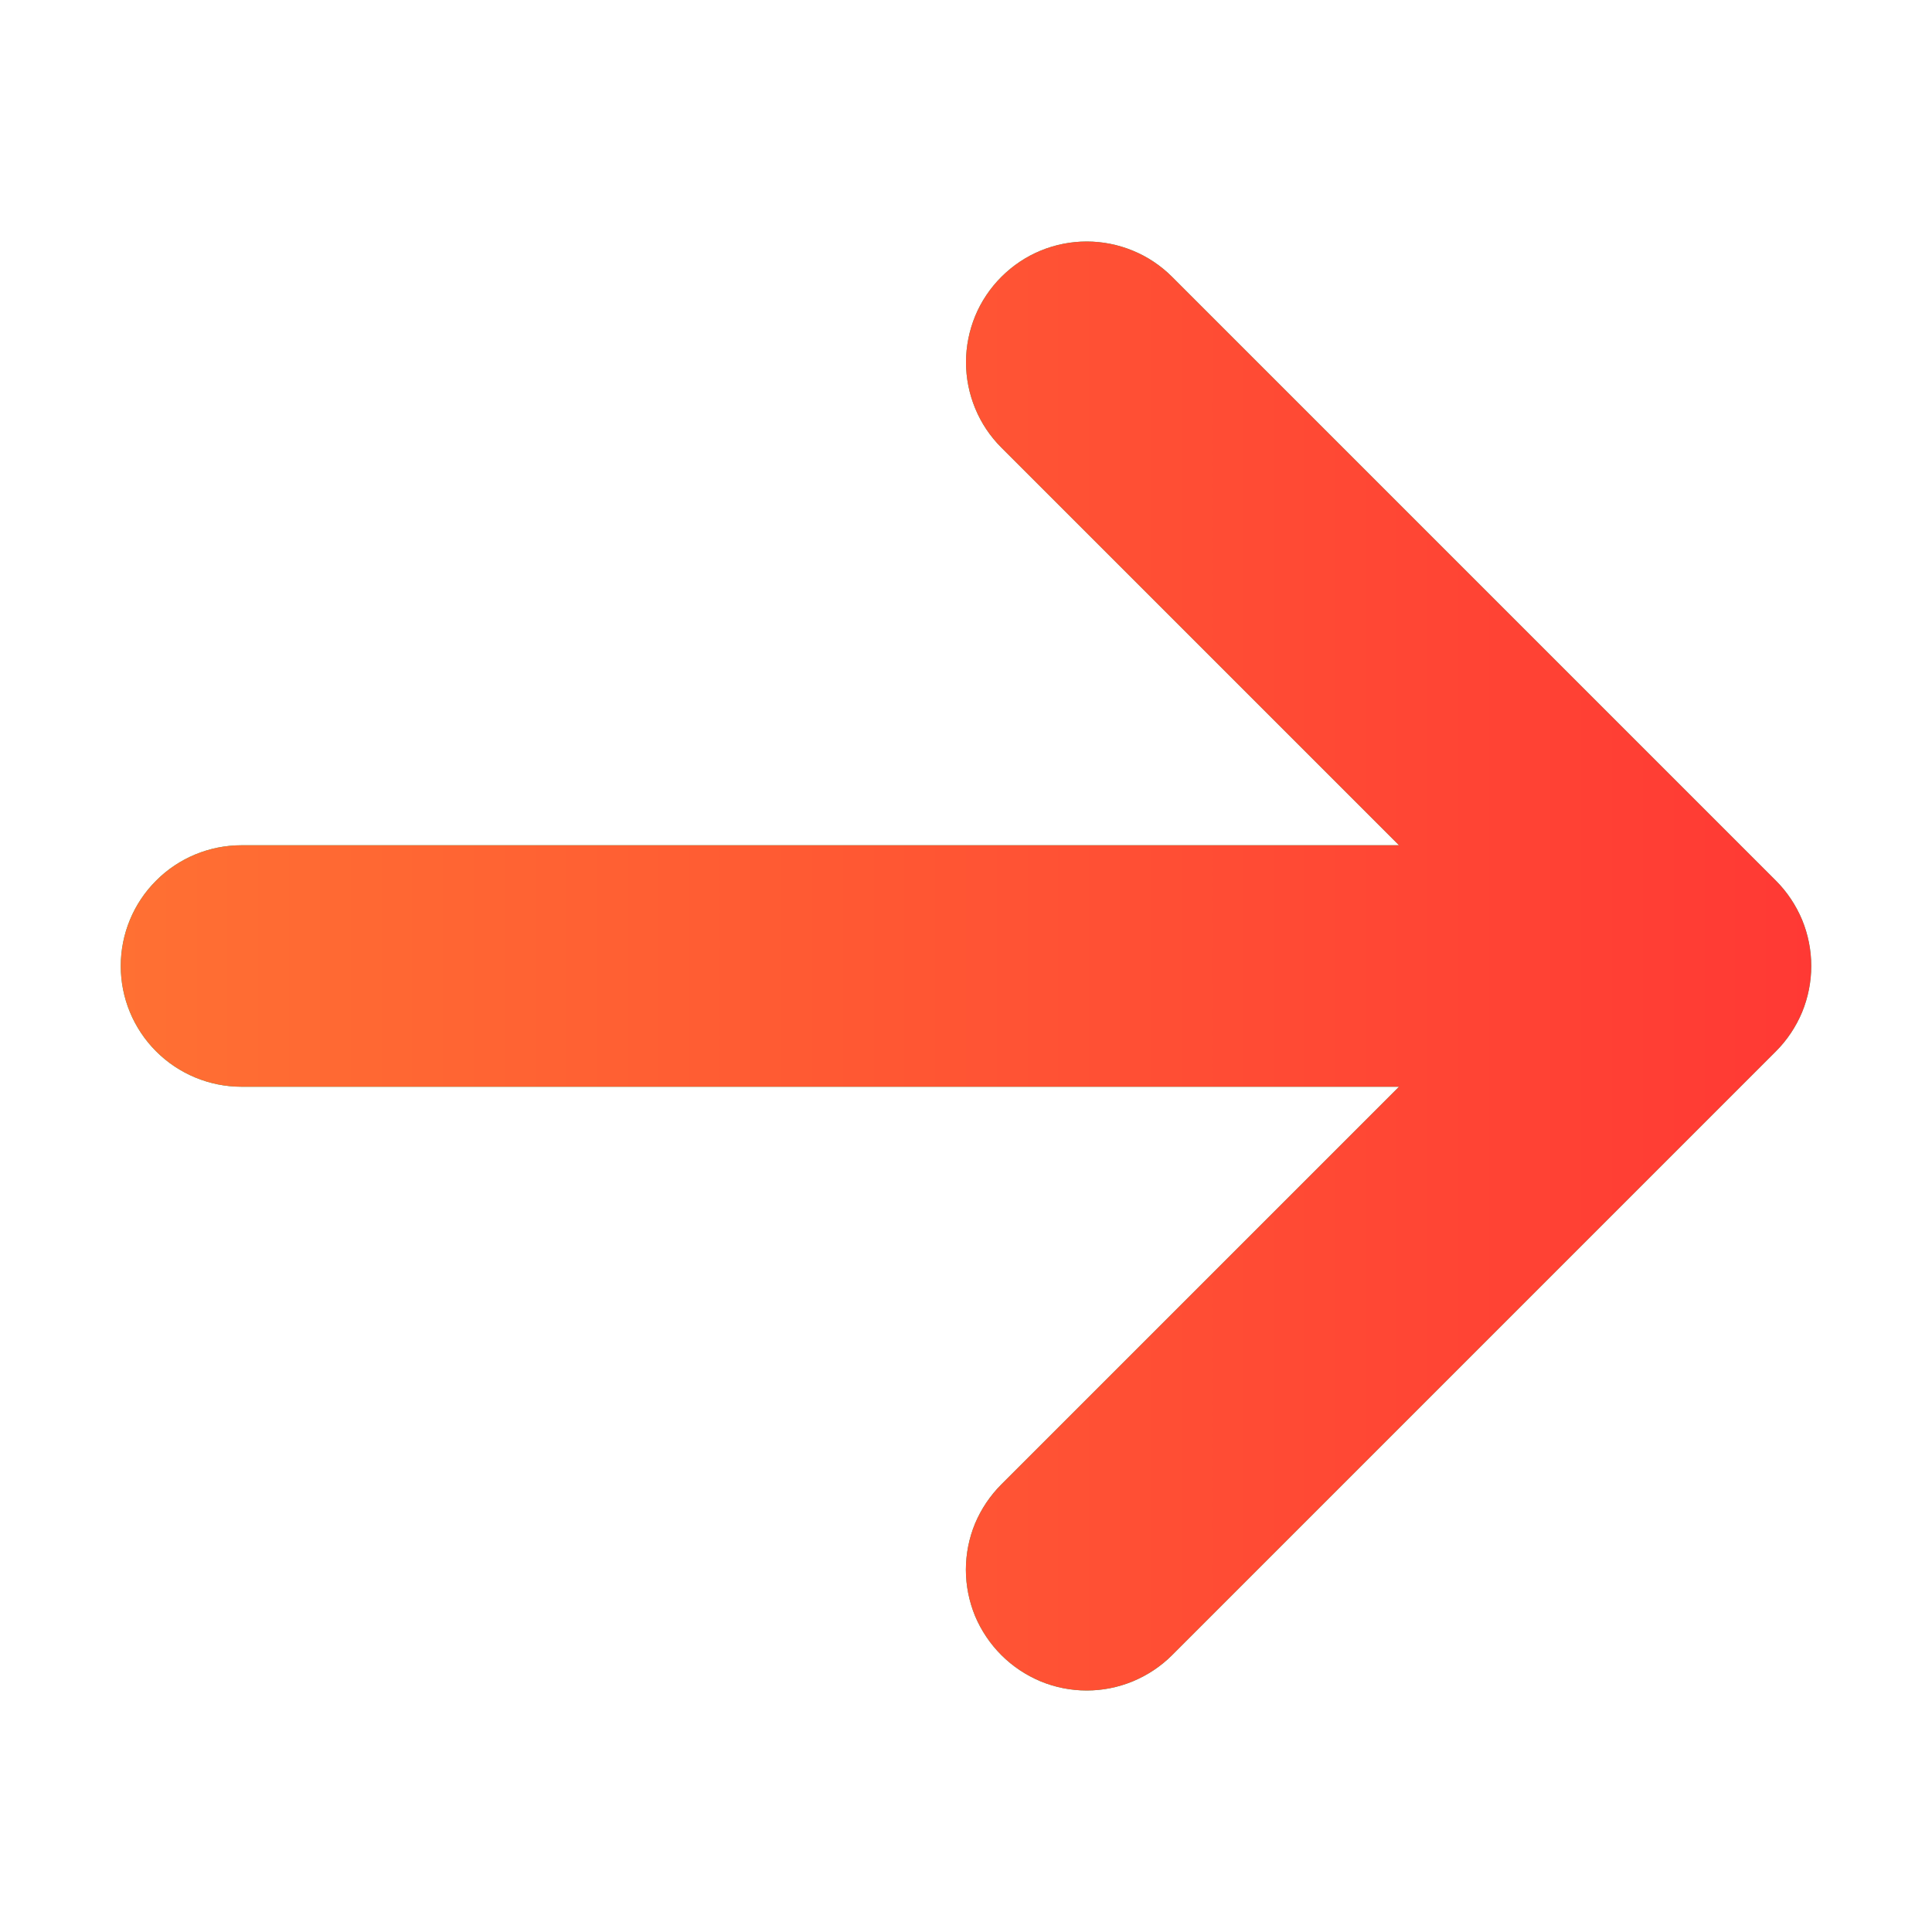 <svg width="16" height="16" viewBox="0 0 16 16" fill="none" xmlns="http://www.w3.org/2000/svg">
<path d="M9.707 13.707L14.707 8.707C14.8 8.614 14.873 8.504 14.924 8.383C14.974 8.261 15 8.131 15 8C15 7.869 14.974 7.738 14.924 7.617C14.873 7.496 14.8 7.386 14.707 7.293L9.707 2.293C9.614 2.2 9.504 2.126 9.382 2.076C9.261 2.026 9.131 2 9 2C8.868 2 8.738 2.026 8.617 2.076C8.496 2.126 8.386 2.2 8.293 2.293C8.2 2.386 8.126 2.496 8.076 2.617C8.026 2.739 8 2.869 8 3C8 3.131 8.026 3.261 8.076 3.382C8.126 3.504 8.2 3.614 8.293 3.707L11.586 7H2C1.735 7 1.48 7.105 1.293 7.293C1.105 7.48 1 7.735 1 8C1 8.265 1.105 8.519 1.293 8.707C1.48 8.894 1.735 9 2 9H11.586L8.293 12.293C8.2 12.386 8.126 12.496 8.075 12.617C8.025 12.738 7.999 12.868 7.999 13C7.999 13.131 8.025 13.261 8.075 13.383C8.126 13.504 8.2 13.614 8.293 13.707C8.386 13.8 8.496 13.873 8.617 13.924C8.738 13.974 8.868 14 9 14C9.131 14 9.261 13.974 9.382 13.924C9.504 13.873 9.614 13.8 9.707 13.707Z" fill="#1CBF73"/>
<path d="M9.707 13.707L14.707 8.707C14.8 8.614 14.873 8.504 14.924 8.383C14.974 8.261 15 8.131 15 8C15 7.869 14.974 7.738 14.924 7.617C14.873 7.496 14.8 7.386 14.707 7.293L9.707 2.293C9.614 2.2 9.504 2.126 9.382 2.076C9.261 2.026 9.131 2 9 2C8.868 2 8.738 2.026 8.617 2.076C8.496 2.126 8.386 2.2 8.293 2.293C8.2 2.386 8.126 2.496 8.076 2.617C8.026 2.739 8 2.869 8 3C8 3.131 8.026 3.261 8.076 3.382C8.126 3.504 8.2 3.614 8.293 3.707L11.586 7H2C1.735 7 1.48 7.105 1.293 7.293C1.105 7.48 1 7.735 1 8C1 8.265 1.105 8.519 1.293 8.707C1.48 8.894 1.735 9 2 9H11.586L8.293 12.293C8.2 12.386 8.126 12.496 8.075 12.617C8.025 12.738 7.999 12.868 7.999 13C7.999 13.131 8.025 13.261 8.075 13.383C8.126 13.504 8.2 13.614 8.293 13.707C8.386 13.8 8.496 13.873 8.617 13.924C8.738 13.974 8.868 14 9 14C9.131 14 9.261 13.974 9.382 13.924C9.504 13.873 9.614 13.8 9.707 13.707Z" fill="url(#paint0_linear_314_1935)"/>
<defs>
<linearGradient id="paint0_linear_314_1935" x1="15" y1="8" x2="1" y2="8" gradientUnits="userSpaceOnUse">
<stop stop-color="#FF3934"/>
<stop offset="1" stop-color="#FF7033"/>
</linearGradient>
</defs>
</svg>
